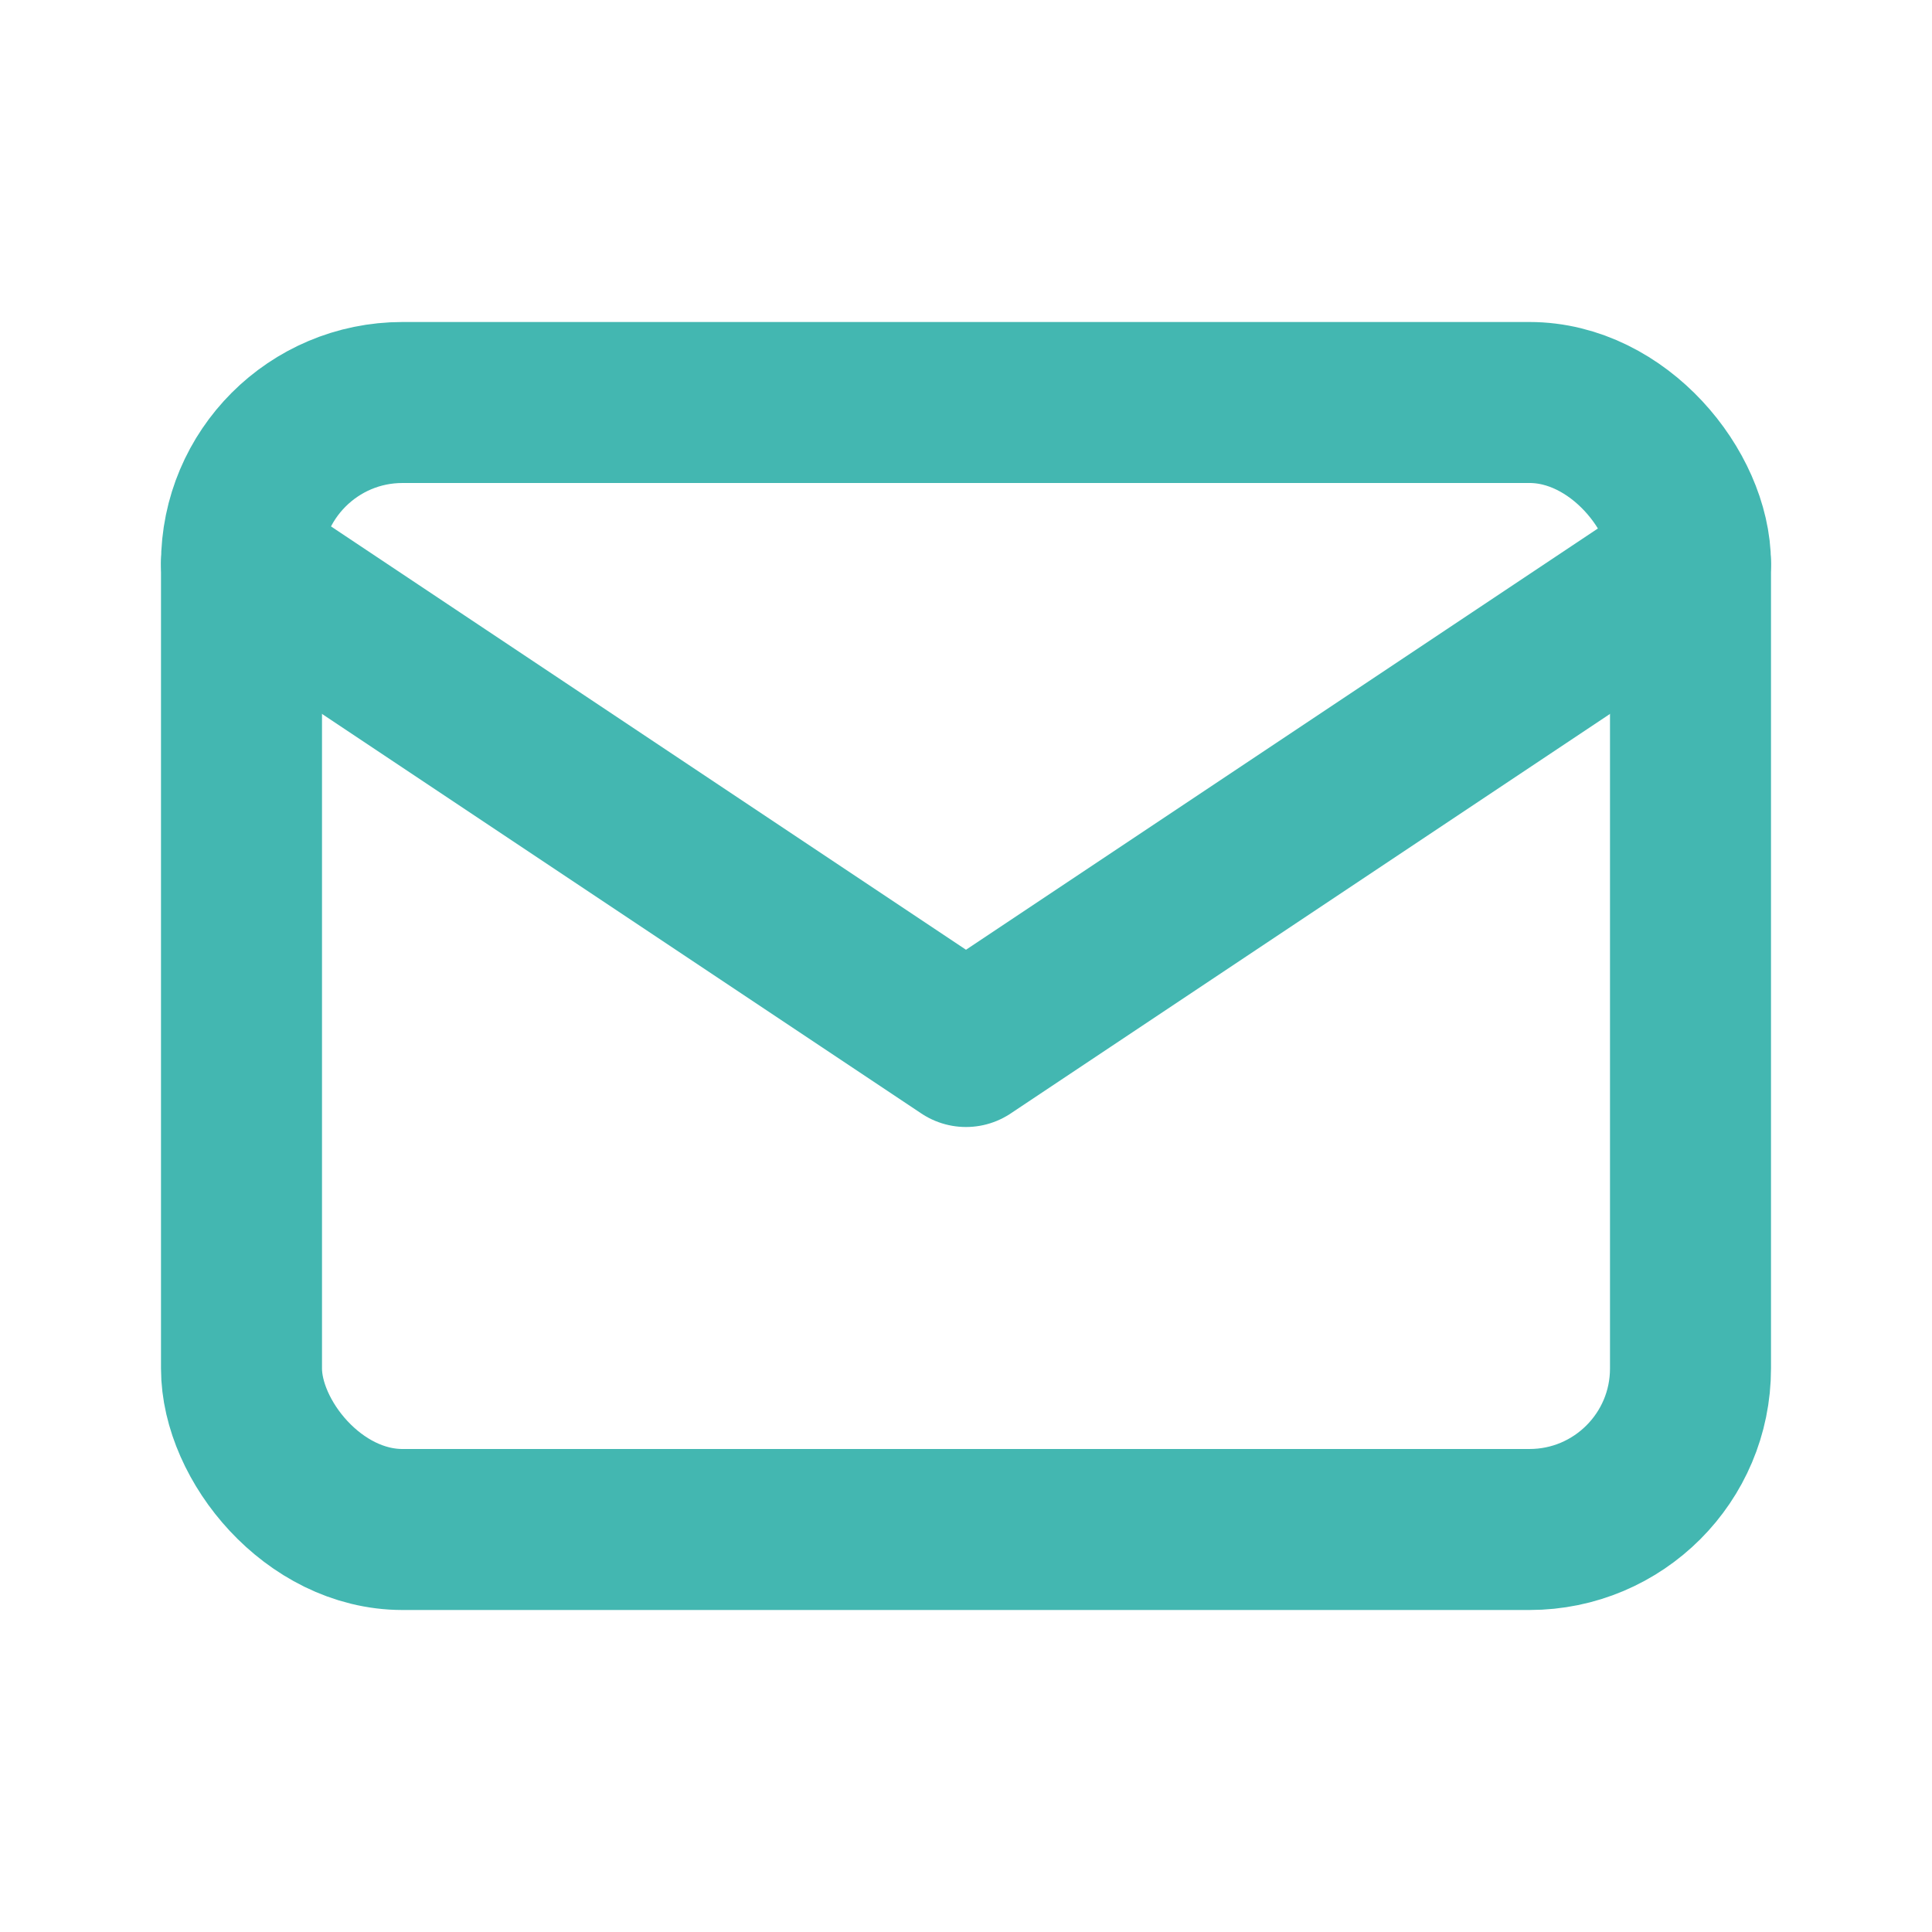 <svg width="24" height="24" viewBox="0 0 24 24" fill="none" xmlns="http://www.w3.org/2000/svg">
<rect x="3" y="5" width="18" height="14" rx="2" stroke="#43B7B1" stroke-width="2" stroke-linecap="round" stroke-linejoin="round"/>
<path d="M3 7L12 13L21 7" stroke="#43B7B1" stroke-width="2" stroke-linecap="round" stroke-linejoin="round"/>
</svg>
